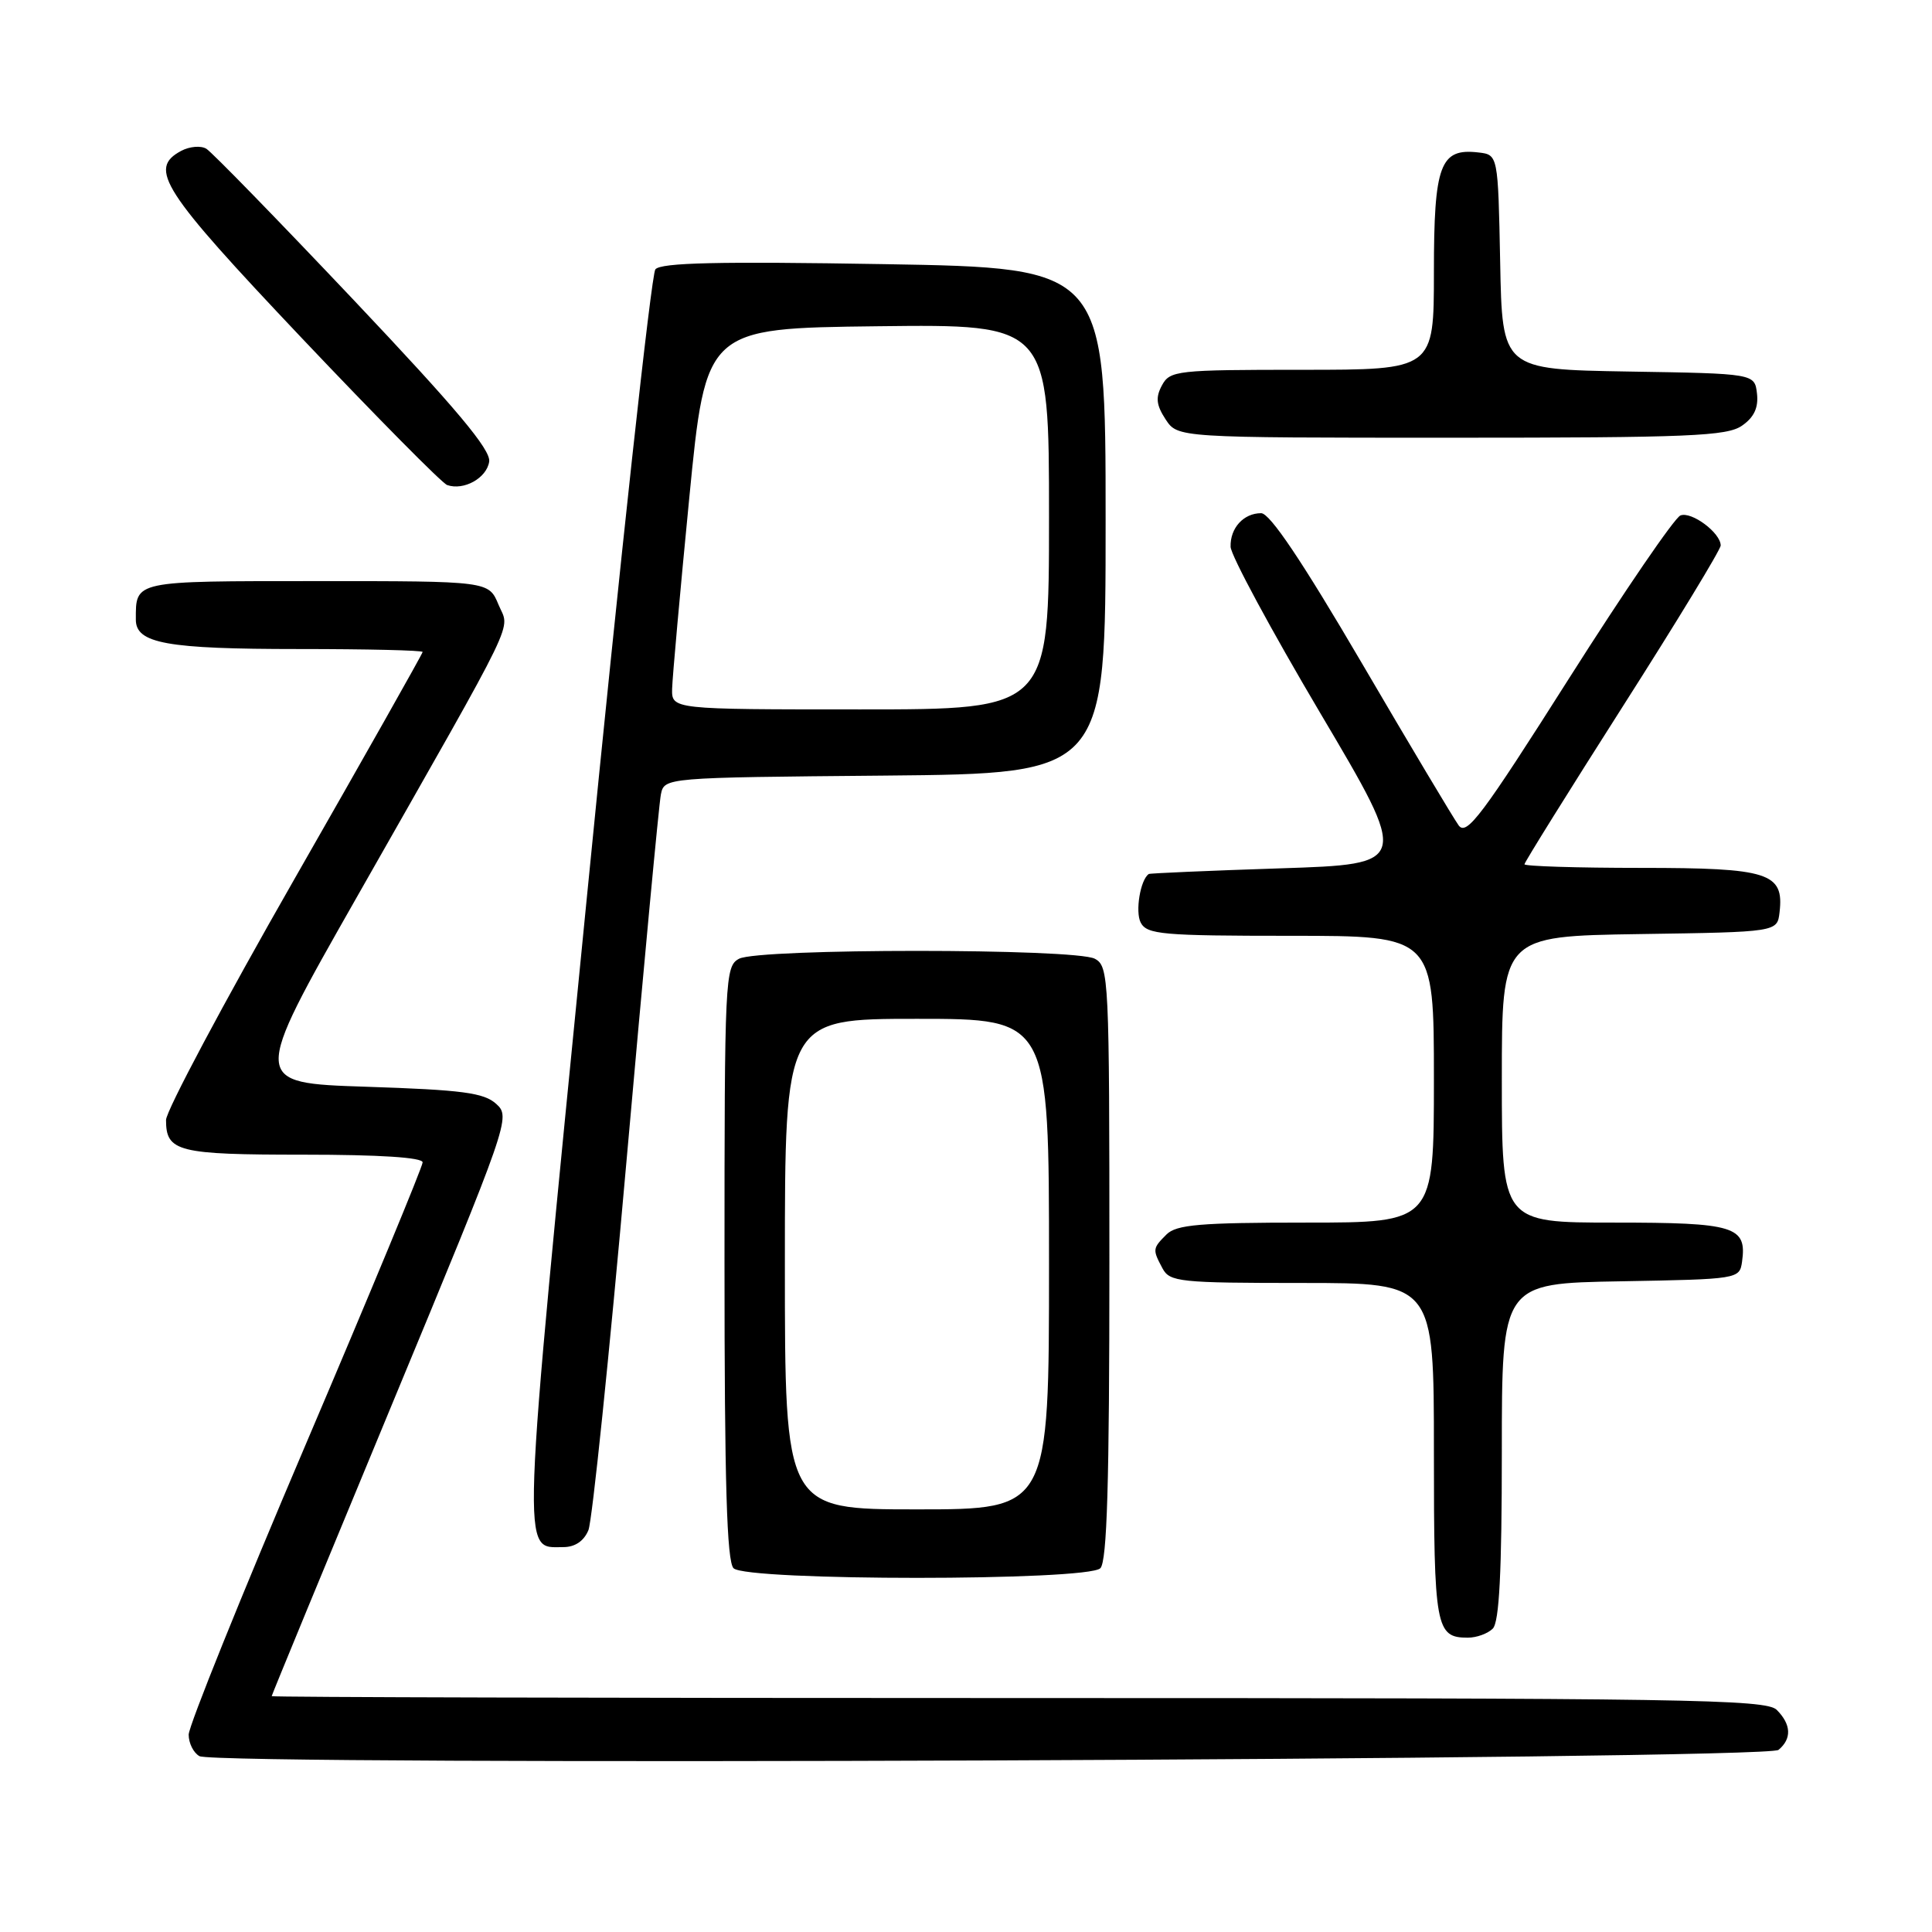 <?xml version="1.0" encoding="UTF-8" standalone="no"?>
<!DOCTYPE svg PUBLIC "-//W3C//DTD SVG 1.1//EN" "http://www.w3.org/Graphics/SVG/1.1/DTD/svg11.dtd" >
<svg xmlns="http://www.w3.org/2000/svg" xmlns:xlink="http://www.w3.org/1999/xlink" version="1.1" viewBox="0 0 256 256">
 <g >
 <path fill="currentColor"
d=" M 235.66 231.87 C 237.44 230.39 237.35 228.50 235.43 226.57 C 234.02 225.16 223.53 225.00 134.93 225.00 C 80.52 225.00 36.00 224.89 36.00 224.75 C 36.00 224.61 43.14 207.30 51.86 186.28 C 67.47 148.64 67.68 148.02 65.76 146.28 C 64.12 144.79 61.29 144.42 48.54 144.00 C 33.28 143.50 33.28 143.50 47.21 119.00 C 69.17 80.36 67.54 83.72 66.05 80.11 C 64.76 77.00 64.76 77.00 41.99 77.00 C 17.56 77.00 18.00 76.91 18.00 82.11 C 18.00 85.26 22.09 86.00 39.57 86.00 C 48.60 86.00 56.00 86.17 56.00 86.39 C 56.00 86.60 48.35 100.15 39.00 116.50 C 29.65 132.85 22.00 147.21 22.00 148.41 C 22.00 152.61 23.55 153.00 40.20 153.00 C 50.30 153.00 56.00 153.37 56.00 154.02 C 56.00 154.59 49.03 171.41 40.50 191.42 C 31.97 211.43 25.00 228.72 25.00 229.85 C 25.00 230.98 25.64 232.26 26.43 232.70 C 28.76 234.00 234.07 233.19 235.66 231.87 Z  M 197.80 215.80 C 198.66 214.94 199.00 208.32 199.00 192.33 C 199.00 170.05 199.00 170.05 214.75 169.78 C 230.34 169.50 230.50 169.48 230.83 167.19 C 231.49 162.49 229.89 162.00 213.88 162.00 C 199.00 162.00 199.00 162.00 199.00 143.02 C 199.00 124.05 199.00 124.05 217.25 123.77 C 235.50 123.50 235.50 123.50 235.80 120.88 C 236.41 115.65 234.39 115.00 217.43 115.00 C 208.94 115.00 202.00 114.78 202.00 114.52 C 202.00 114.26 207.85 104.87 215.00 93.65 C 222.15 82.44 228.00 72.82 228.00 72.28 C 228.00 70.61 224.14 67.73 222.67 68.30 C 221.89 68.60 215.24 78.33 207.88 89.93 C 196.37 108.08 194.33 110.80 193.28 109.37 C 192.61 108.45 186.83 98.77 180.44 87.85 C 172.53 74.35 168.27 68.00 167.11 68.00 C 164.78 68.00 162.99 69.97 163.06 72.45 C 163.09 73.58 168.44 83.50 174.95 94.50 C 186.79 114.50 186.79 114.50 169.64 115.06 C 160.21 115.37 152.37 115.71 152.22 115.81 C 151.10 116.56 150.40 120.80 151.15 122.25 C 151.98 123.82 153.99 124.00 171.04 124.00 C 190.00 124.00 190.00 124.00 190.00 143.00 C 190.00 162.00 190.00 162.00 173.07 162.00 C 159.02 162.00 155.88 162.27 154.57 163.57 C 152.71 165.43 152.70 165.56 154.04 168.07 C 155.00 169.86 156.29 170.00 172.54 170.00 C 190.00 170.00 190.00 170.00 190.00 192.30 C 190.00 215.71 190.23 217.00 194.50 217.00 C 195.66 217.00 197.14 216.46 197.80 215.80 Z  M 145.80 207.80 C 146.69 206.91 147.00 196.54 147.00 167.34 C 147.00 129.54 146.93 128.03 145.07 127.04 C 142.48 125.65 100.52 125.65 97.93 127.04 C 96.07 128.03 96.00 129.54 96.00 167.34 C 96.00 196.54 96.31 206.91 97.20 207.80 C 98.90 209.50 144.10 209.50 145.80 207.80 Z  M 77.97 202.75 C 78.47 201.51 80.74 179.57 83.00 154.00 C 85.26 128.43 87.32 106.49 87.57 105.27 C 88.03 103.03 88.03 103.03 117.27 102.77 C 146.50 102.50 146.50 102.50 146.50 69.00 C 146.50 35.50 146.50 35.50 117.16 35.00 C 95.21 34.63 87.58 34.80 86.84 35.69 C 86.30 36.34 82.19 73.98 77.72 119.33 C 68.95 208.13 69.06 205.00 74.64 205.00 C 76.19 205.00 77.37 204.20 77.97 202.75 Z  M 64.82 61.17 C 65.05 59.60 60.48 54.15 46.89 39.78 C 36.86 29.18 28.06 20.14 27.34 19.71 C 26.62 19.27 25.12 19.40 24.01 19.99 C 19.60 22.36 21.40 25.16 40.00 44.81 C 49.91 55.27 58.57 64.03 59.25 64.27 C 61.45 65.04 64.49 63.35 64.82 61.17 Z  M 230.83 56.40 C 232.43 55.29 233.02 54.01 232.81 52.15 C 232.50 49.50 232.50 49.50 215.78 49.23 C 199.05 48.95 199.05 48.95 198.78 34.73 C 198.50 20.50 198.50 20.50 195.88 20.20 C 190.82 19.61 190.00 21.82 190.00 36.07 C 190.00 49.00 190.00 49.00 172.54 49.00 C 155.90 49.00 155.02 49.10 153.96 51.07 C 153.10 52.67 153.21 53.67 154.45 55.57 C 156.05 58.00 156.05 58.00 192.30 58.00 C 223.88 58.00 228.85 57.79 230.83 56.40 Z  M 104.00 167.50 C 104.00 135.00 104.00 135.00 121.50 135.00 C 139.00 135.00 139.00 135.00 139.00 167.50 C 139.00 200.00 139.00 200.00 121.50 200.00 C 104.00 200.00 104.00 200.00 104.00 167.50 Z  M 89.06 91.25 C 89.10 89.74 90.12 78.38 91.33 66.00 C 93.53 43.50 93.53 43.50 116.27 43.23 C 139.00 42.96 139.00 42.96 139.00 68.48 C 139.00 94.00 139.00 94.00 114.00 94.00 C 89.00 94.00 89.00 94.00 89.06 91.25 Z "/>
</g>
</svg>